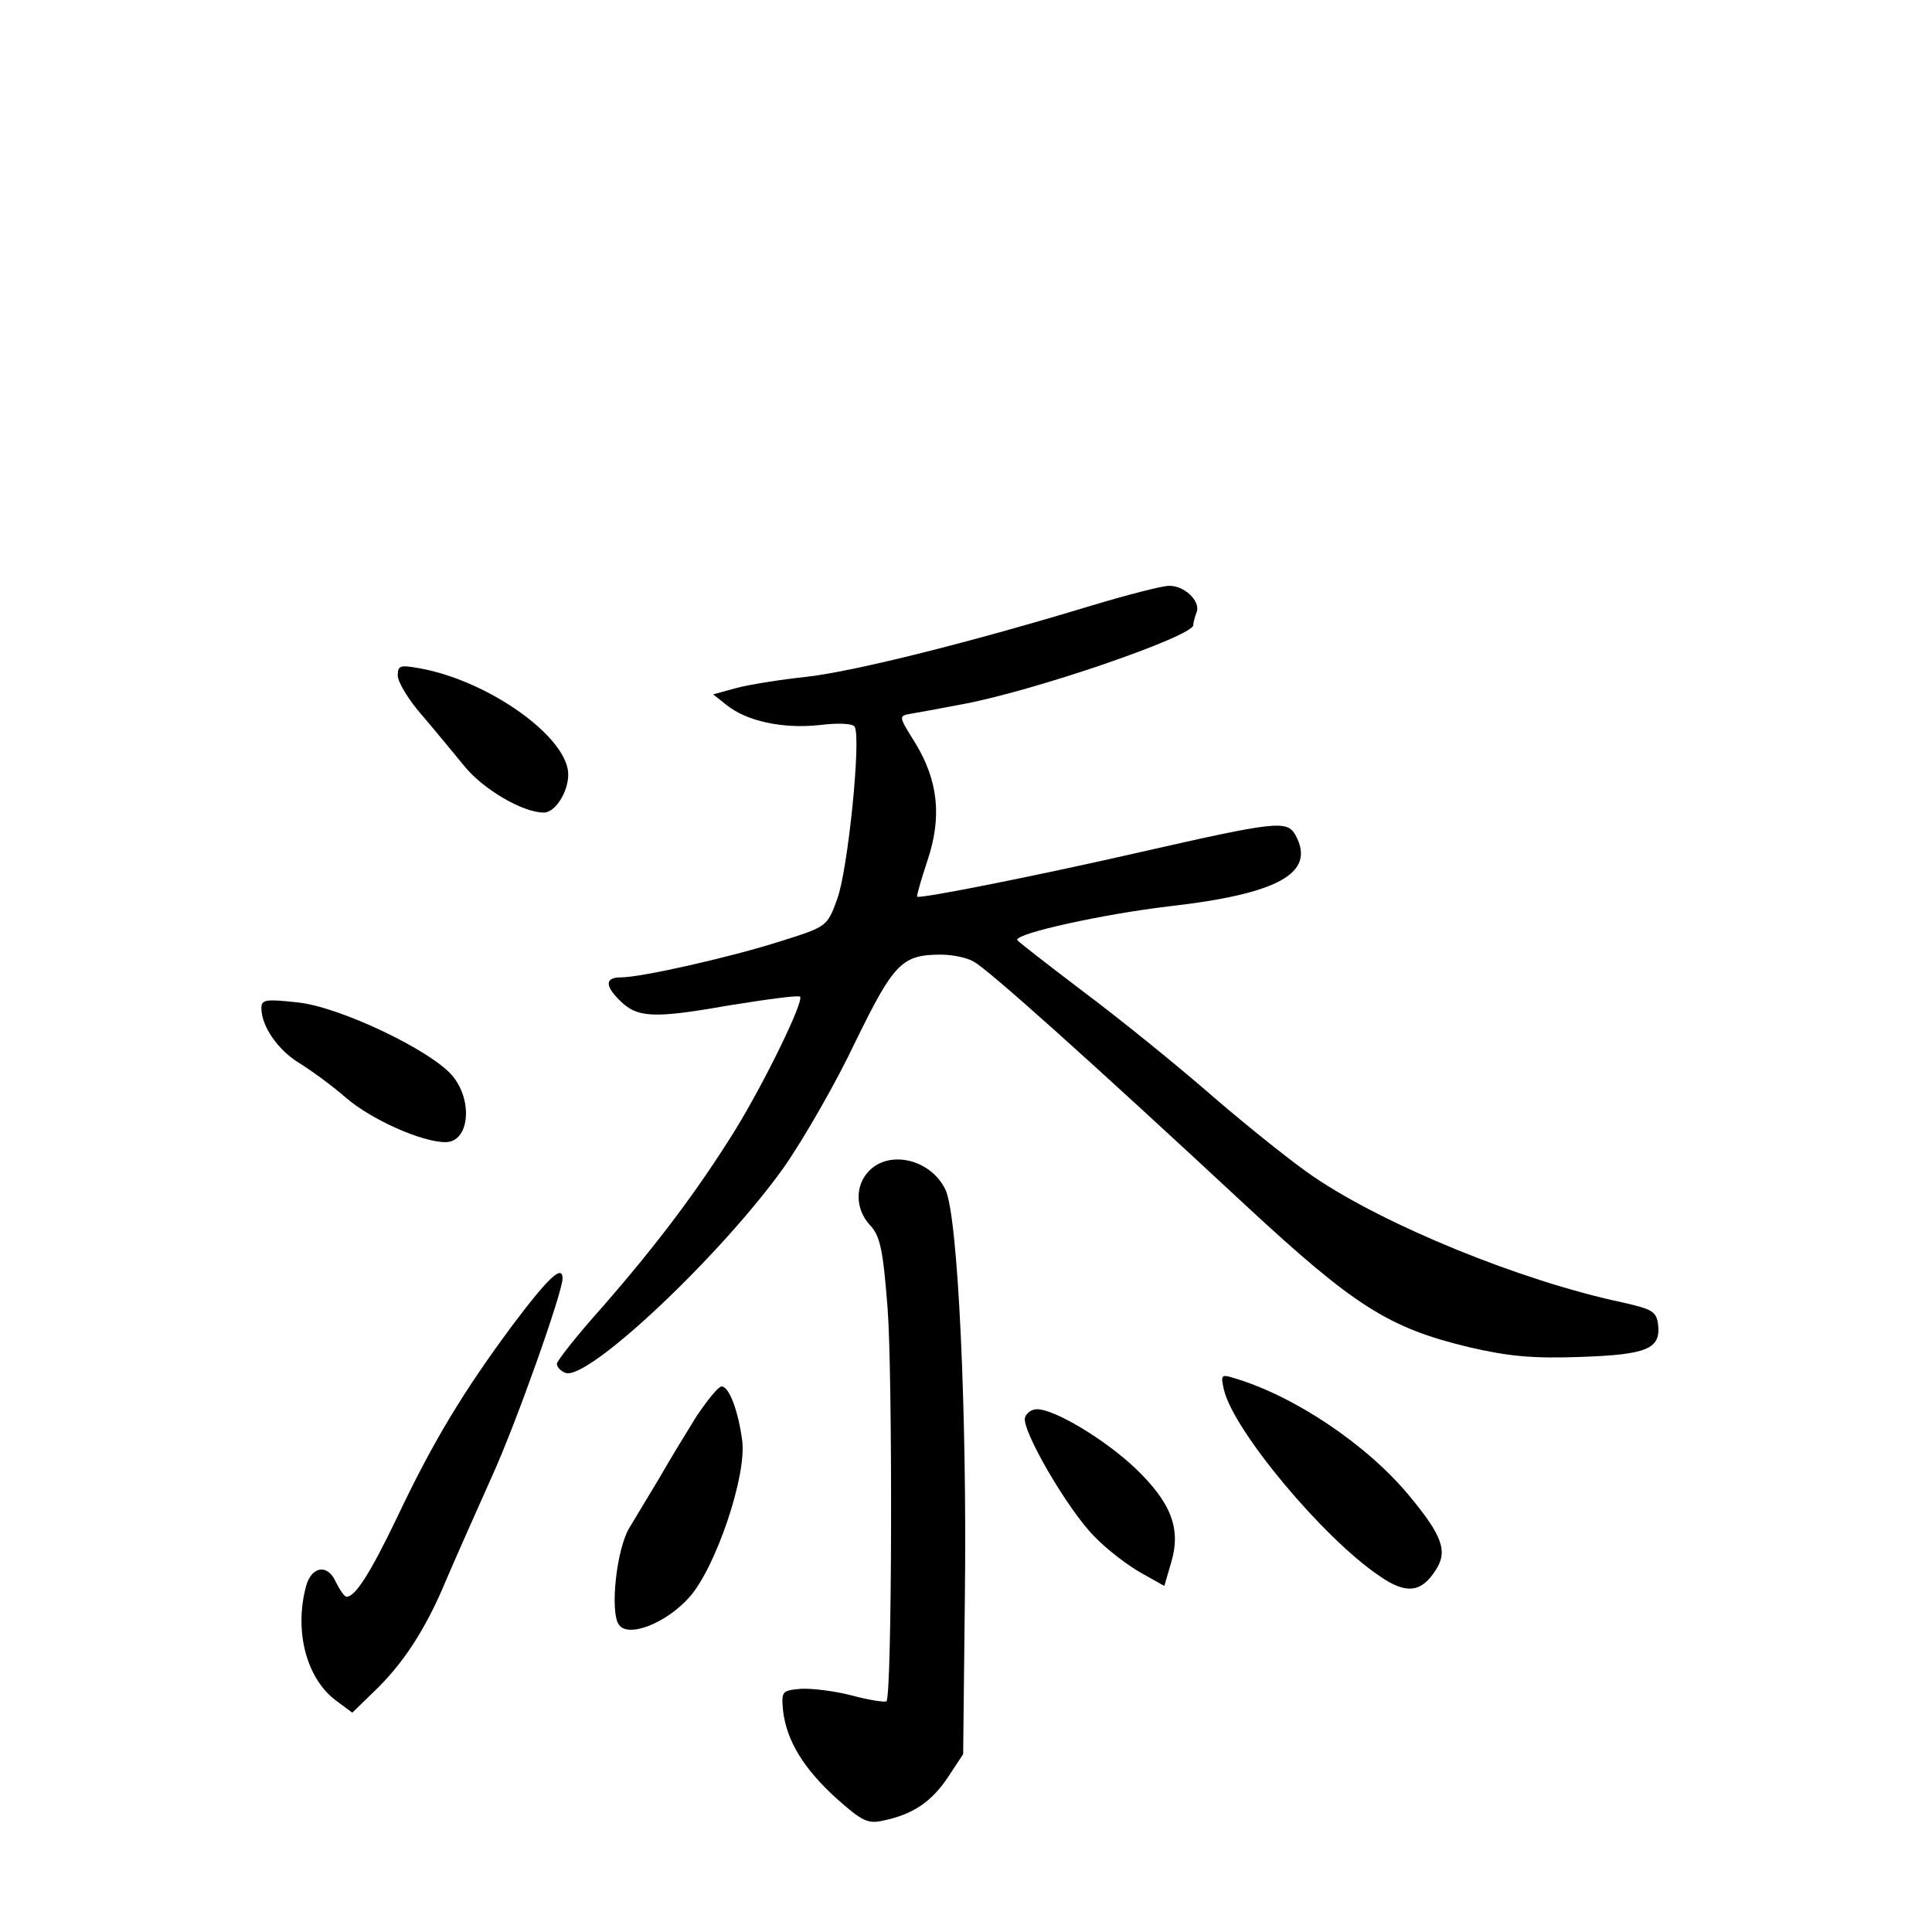 <?xml version="1.0" standalone="no"?>
<!DOCTYPE svg PUBLIC "-//W3C//DTD SVG 20010904//EN"
 "http://www.w3.org/TR/2001/REC-SVG-20010904/DTD/svg10.dtd">
<svg version="1.0" xmlns="http://www.w3.org/2000/svg"
 width="340pt" height="340pt" viewBox="0 0 340 340"
 preserveAspectRatio="xMidYMid meet">
<g transform="translate(0,340) scale(0.1,-0.1)"
fill="#000000" stroke="none">
<path d="M1920 2334 c-211 -64 -414 -115 -500 -125 -47 -5 -103 -14 -125 -20
l-40 -11 24 -19 c35 -28 98 -42 163 -35 33 4 59 3 62 -3 12 -18 -12 -255 -31
-304 -17 -47 -18 -48 -98 -73 -87 -28 -246 -64 -282 -64 -28 0 -29 -14 -3 -40
31 -31 58 -33 189 -10 68 11 126 19 129 16 7 -8 -62 -150 -115 -236 -66 -106
-137 -200 -231 -308 -45 -50 -82 -97 -82 -102 0 -6 7 -13 15 -16 39 -15 274
207 384 361 35 50 92 149 126 221 68 139 82 154 151 154 19 0 45 -5 57 -12 24
-12 209 -178 480 -430 191 -177 251 -215 393 -249 69 -16 112 -20 195 -17 117
4 142 14 137 57 -3 23 -10 27 -63 39 -179 38 -418 136 -543 221 -33 22 -112
85 -176 140 -64 56 -168 140 -231 187 -63 48 -115 88 -115 90 0 12 150 45 267
59 194 22 259 59 223 125 -15 27 -33 25 -275 -30 -184 -42 -386 -82 -391 -78
-1 2 7 30 18 63 26 77 19 141 -21 207 -30 48 -30 48 -8 52 12 2 51 9 87 16
124 22 410 120 410 140 0 5 3 15 6 23 7 19 -22 47 -49 46 -12 0 -74 -16 -137
-35z"/>
<path d="M700 2211 c0 -11 19 -43 43 -70 23 -27 56 -67 74 -89 33 -41 103 -82
140 -82 20 0 43 36 43 67 0 65 -139 165 -262 187 -34 6 -38 5 -38 -13z"/>
<path d="M460 1626 c0 -32 29 -74 67 -97 21 -13 58 -40 82 -61 44 -38 133 -78
175 -78 42 0 49 73 12 117 -38 45 -200 122 -273 129 -55 6 -63 5 -63 -10z"/>
<path d="M1530 1340 c-26 -26 -25 -68 1 -96 18 -19 23 -43 31 -146 9 -117 8
-682 -2 -692 -3 -2 -30 2 -60 10 -30 8 -71 13 -90 12 -34 -3 -35 -4 -32 -38 6
-53 36 -102 93 -154 46 -41 56 -46 83 -40 53 11 85 33 114 76 l27 41 3 276 c4
323 -12 670 -34 717 -25 53 -97 71 -134 34z"/>
<path d="M902 1068 c-86 -116 -139 -203 -203 -338 -48 -100 -74 -140 -89 -140
-4 0 -12 12 -19 26 -14 32 -42 28 -52 -6 -22 -80 0 -165 54 -204 l27 -20 36
35 c52 49 93 111 129 198 18 42 54 123 80 181 43 94 125 326 125 350 0 25 -24
3 -88 -82z"/>
<path d="M2154 954 c17 -72 175 -261 273 -327 47 -33 74 -30 99 9 23 34 12 62
-47 133 -74 89 -202 175 -308 206 -22 7 -23 5 -17 -21z"/>
<path d="M1226 908 c-18 -29 -48 -78 -65 -108 -18 -30 -42 -70 -53 -88 -23
-37 -35 -148 -19 -171 16 -24 83 2 124 48 46 51 102 215 93 277 -7 52 -23 94
-36 94 -6 0 -25 -24 -44 -52z"/>
<path d="M1804 906 c-8 -20 75 -163 122 -210 22 -23 59 -51 82 -64 l41 -23 12
41 c18 60 0 106 -64 167 -53 50 -141 103 -172 103 -9 0 -18 -6 -21 -14z"/>
</g>
</svg>
